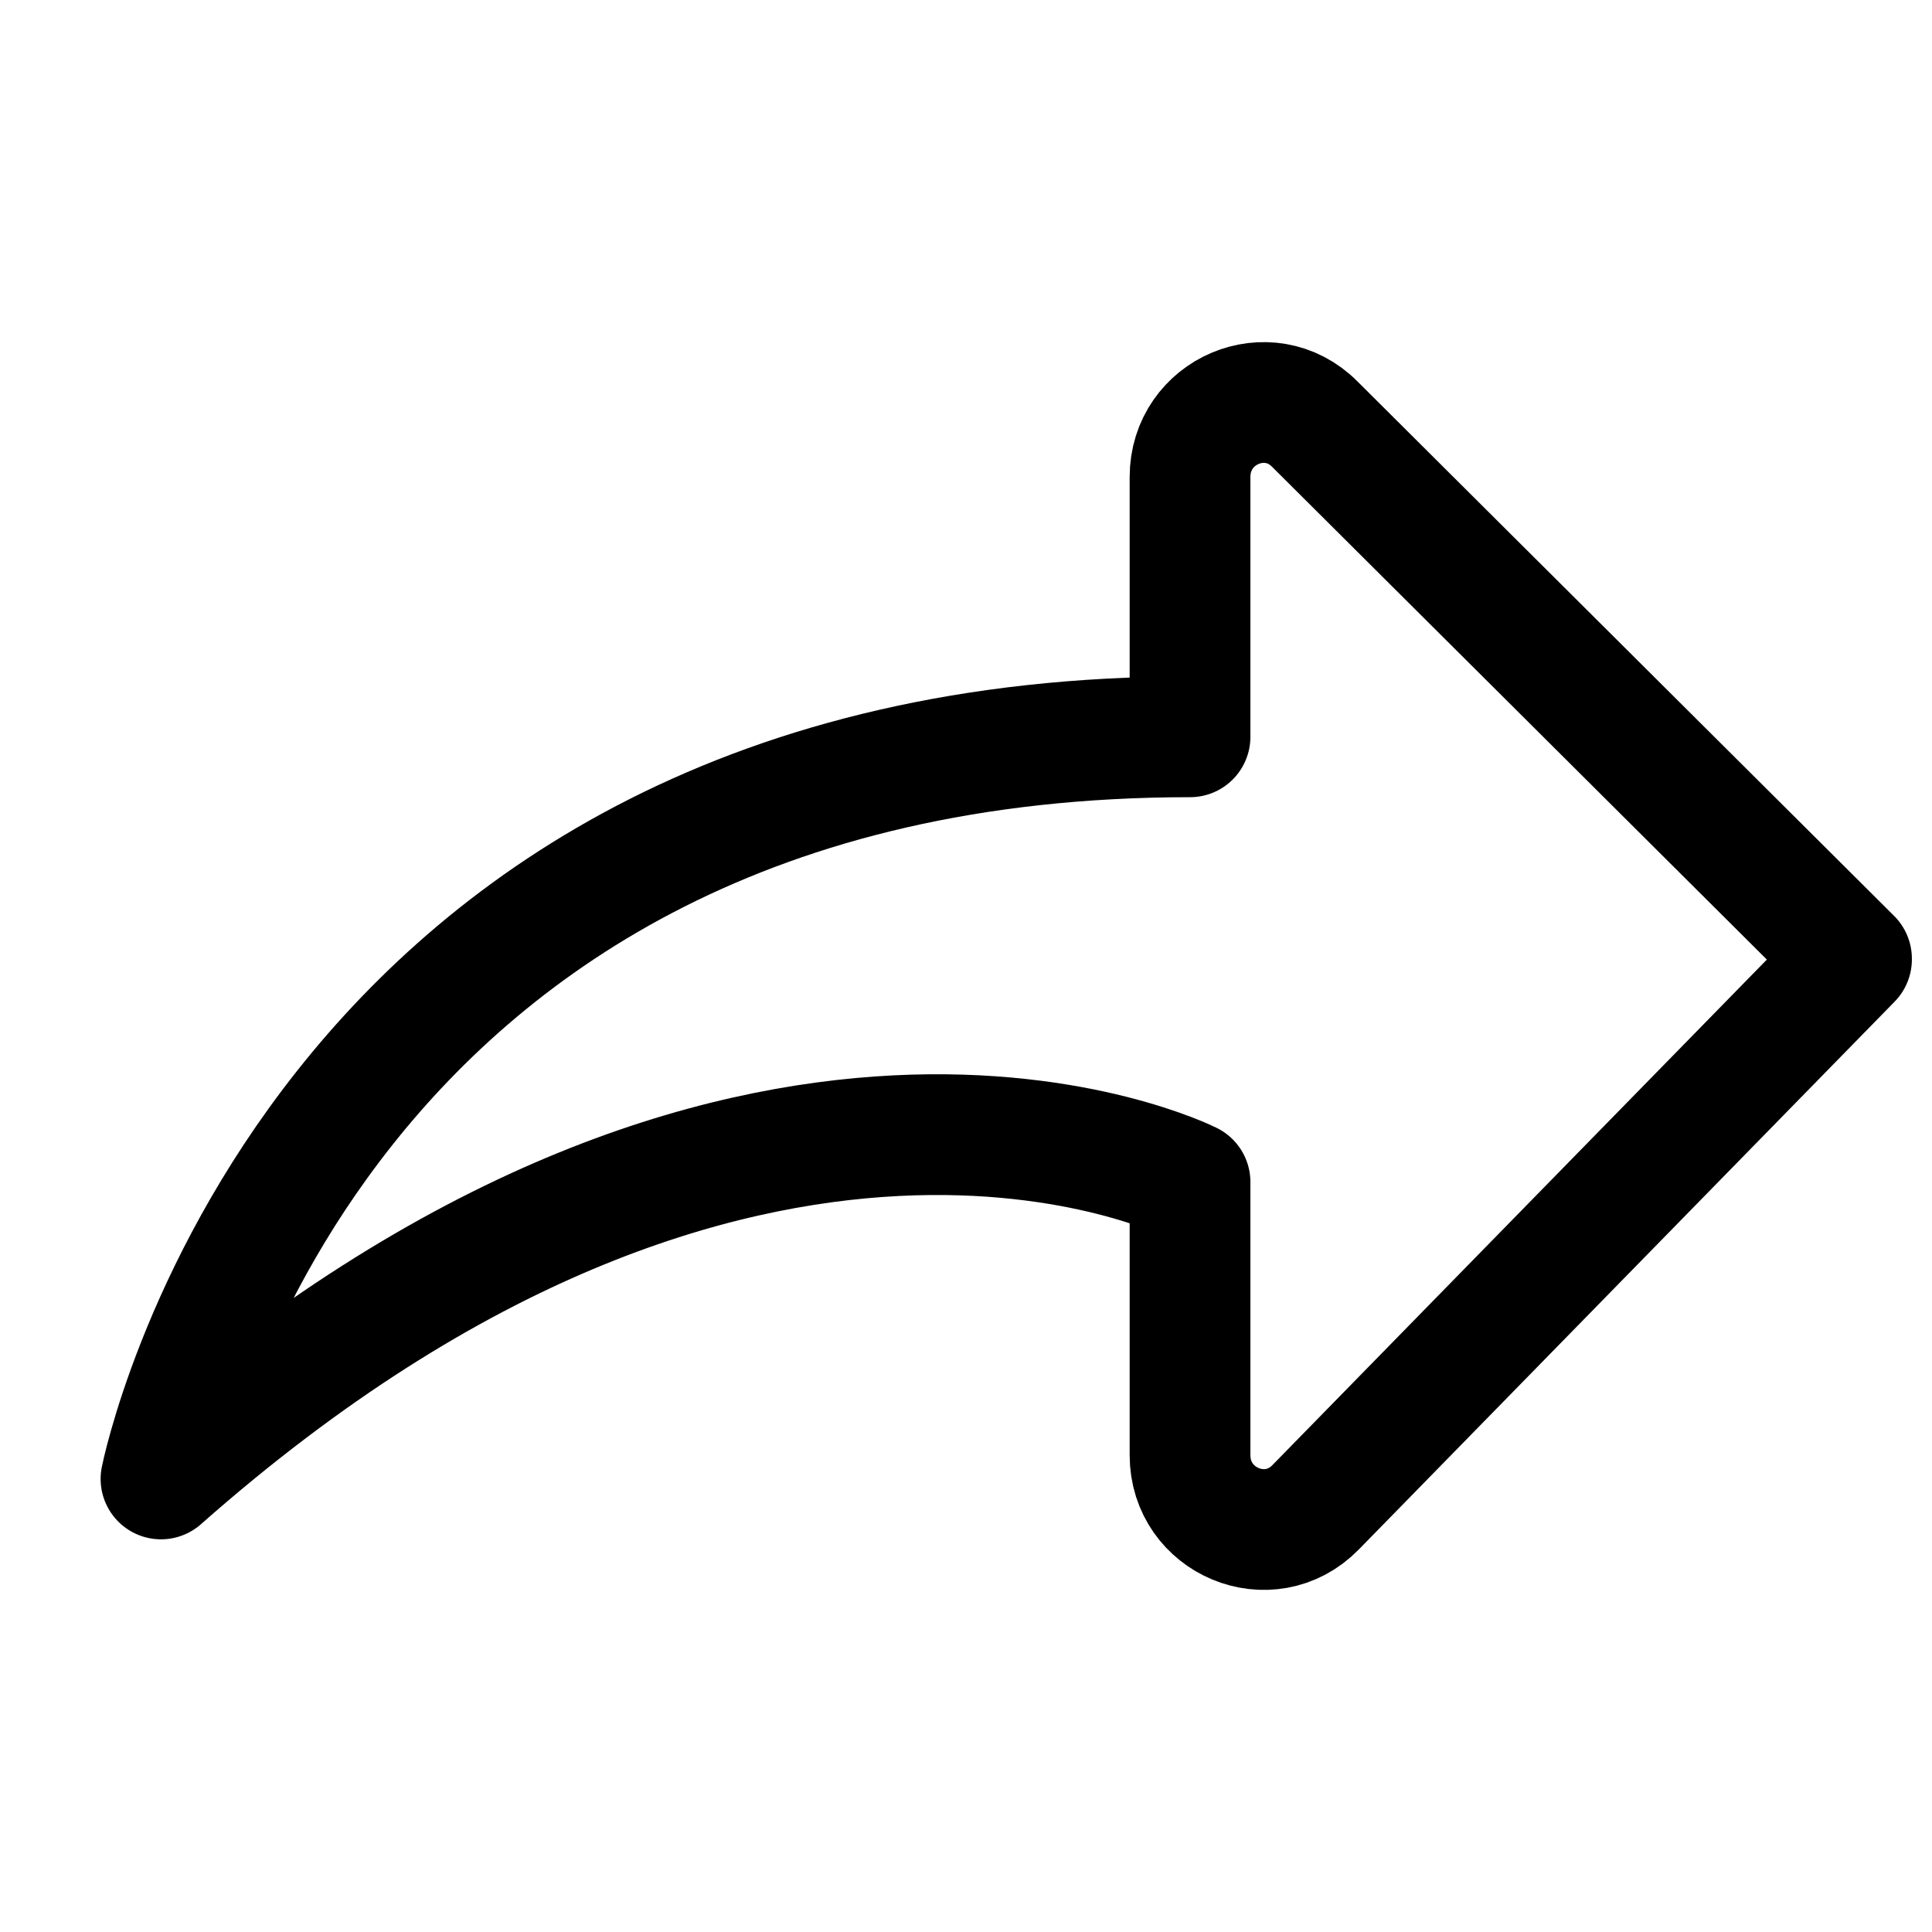 <svg width="24" height="24" viewBox="0 0 24 24" fill="none" xmlns="http://www.w3.org/2000/svg">
    <path
        d="M23 11.918L16.344 18.723C15.769 19.313 14.783 18.898 14.783 18.077V14.684C14.783 14.684 9.304 11.918 2 18.372C2 18.372 3.826 9.153 14.783 9.153V5.926C14.783 5.105 15.76 4.69 16.335 5.271L23 11.909V11.918Z"
        stroke="currentColor" stroke-width="1.5" stroke-linecap="round" stroke-linejoin="round" />
</svg>